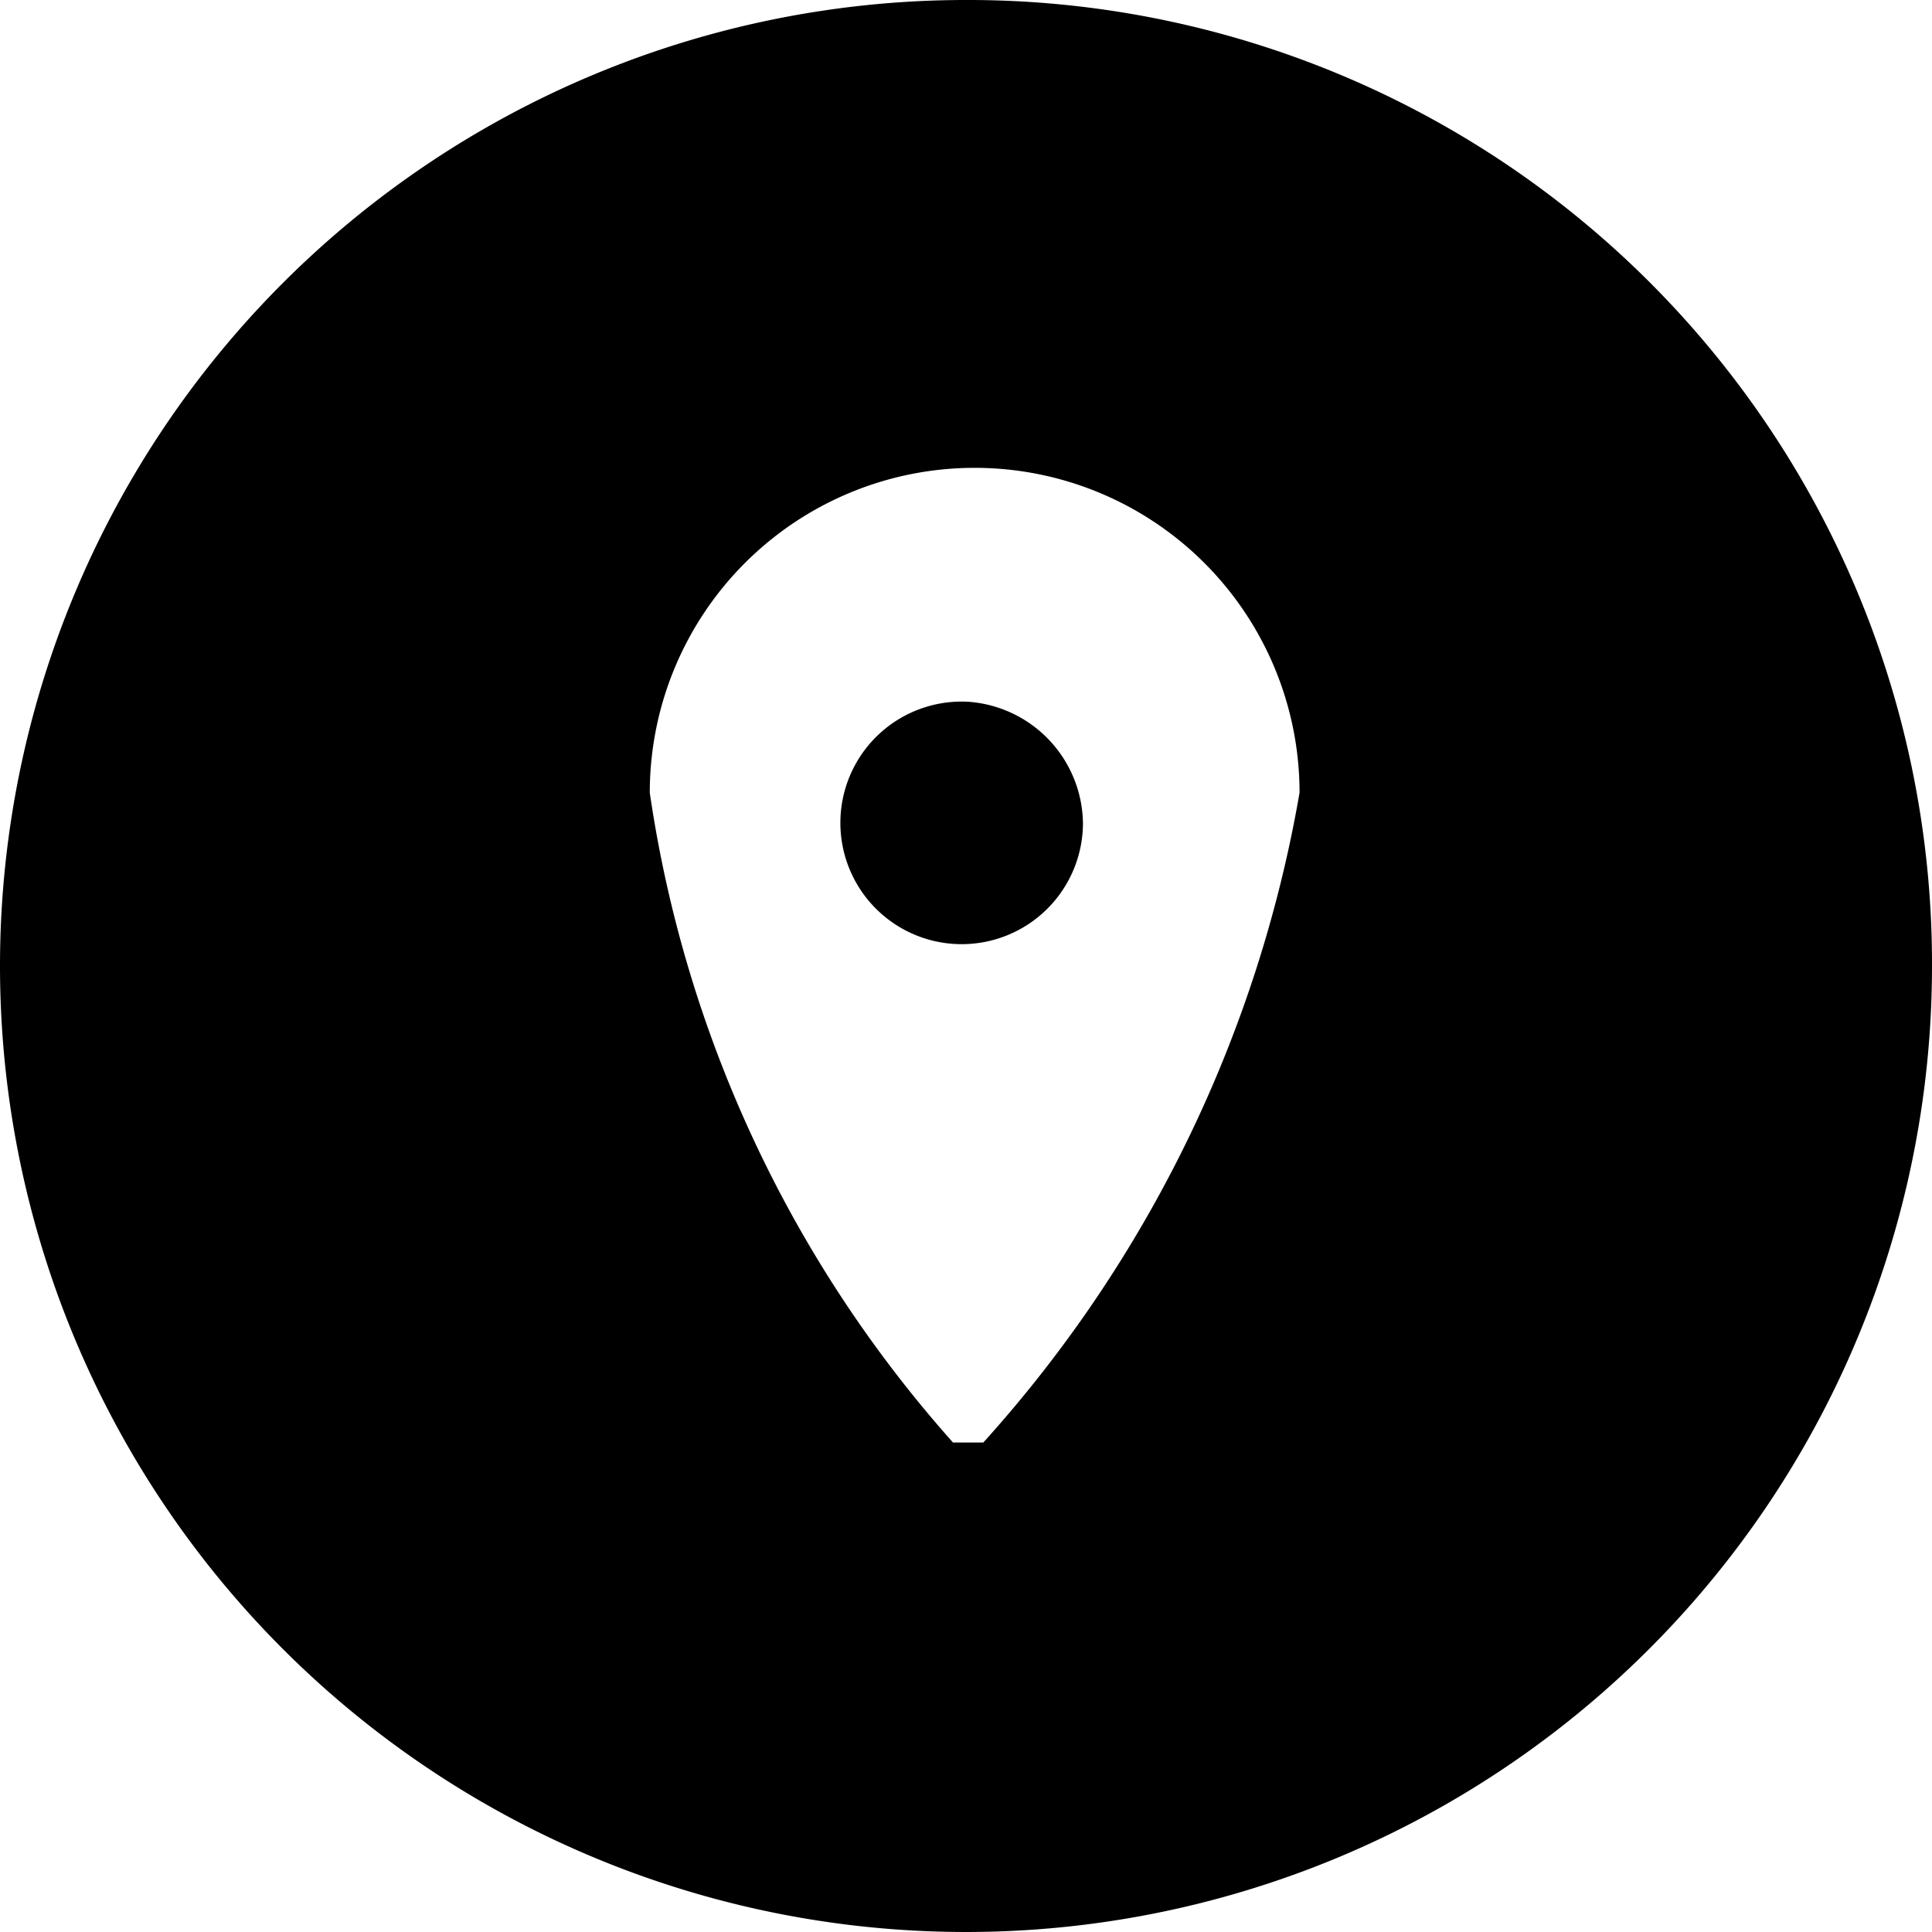 <svg xmlns="http://www.w3.org/2000/svg" viewBox="0 0 8.92 8.92"><g id="Layer_2" data-name="Layer 2"><g id="Layer_1-2" data-name="Layer 1"><path d="M4.47,0A4.46,4.46,0,1,0,8.92,4.47v0A4.45,4.45,0,0,0,4.47,0Zm.07,6.66H4.4A5.76,5.76,0,0,1,3,3.66a1.5,1.5,0,1,1,3,0A6,6,0,0,1,4.54,6.66Z"/><path d="M4.47,3.24A.56.56,0,1,0,5,3.8.57.57,0,0,0,4.47,3.24Z"/></g></g></svg>